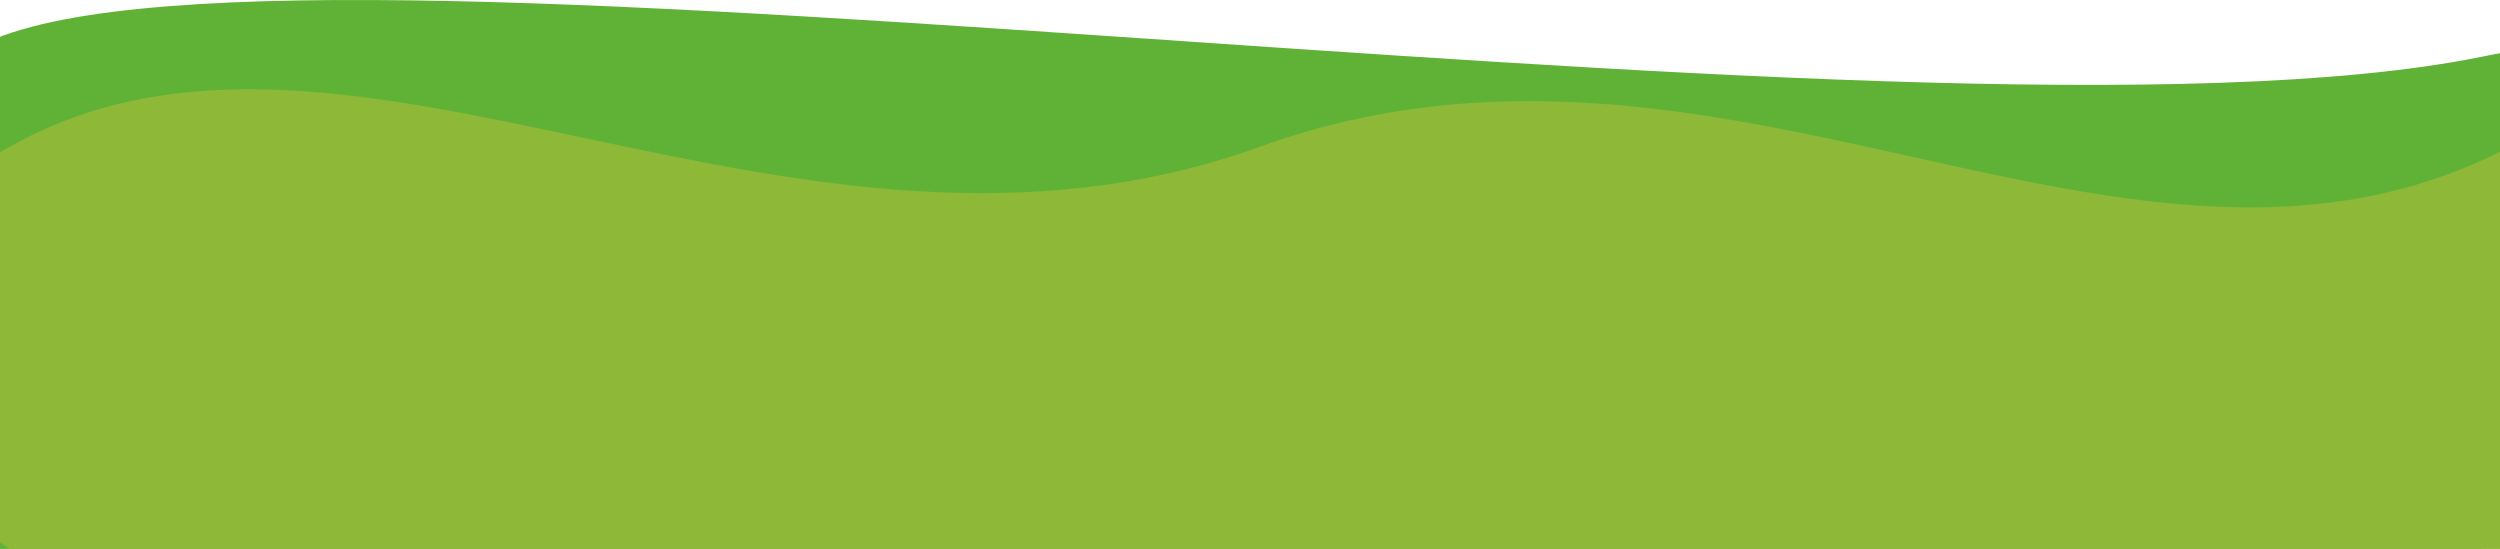 <svg width="1512" height="332" viewBox="0 0 1512 332" fill="none" xmlns="http://www.w3.org/2000/svg">
<path d="M-23.23 34.396C115.752 -70.301 1157.62 104.057 1500.57 34.396C1843.53 -35.265 1500.57 332 1500.57 332H-23.23C-23.23 332 -162.212 139.093 -23.23 34.396Z" fill="#60B236"/>
<path d="M5.895 88.762C210.408 -26.54 479.426 190.638 761.944 88.762C1044.46 -13.114 1288.48 208.802 1517.99 88.762C1747.51 -31.278 1517.99 332 1517.99 332H5.895C5.895 332 -198.618 204.063 5.895 88.762Z" fill="#8DB838"/>
</svg>
